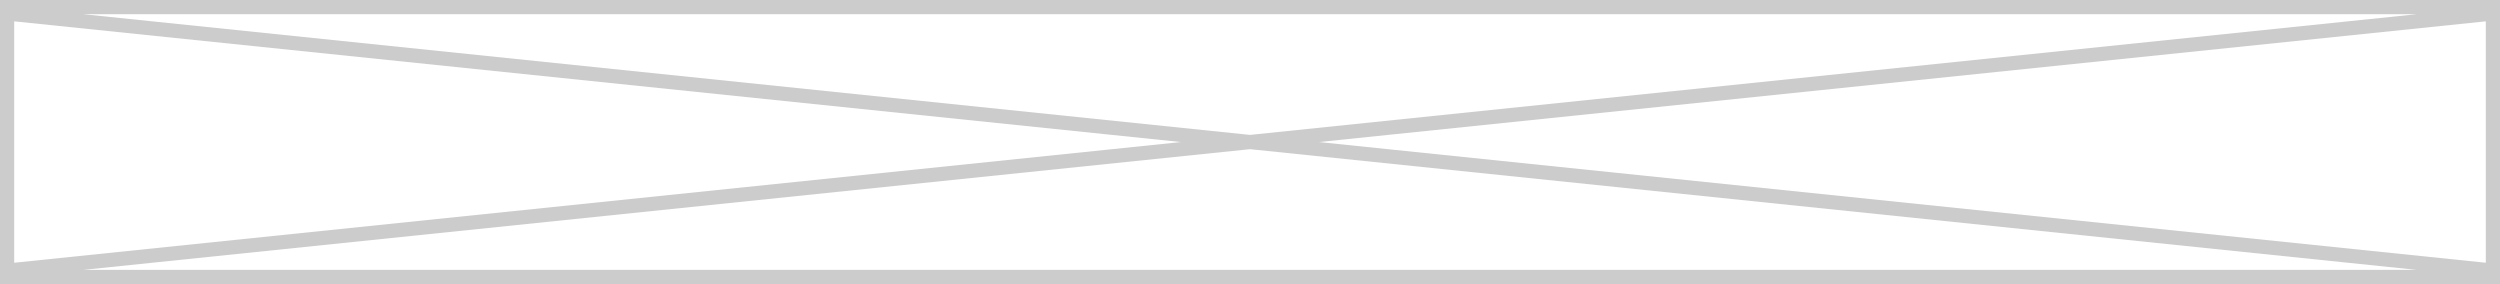 <svg preserveAspectRatio="none" width="100%" height="100%" overflow="visible" style="display: block;" viewBox="0 0 176 20" fill="none" xmlns="http://www.w3.org/2000/svg">
<path id="Union" d="M176 20H0V0H176V20ZM5.856 19H170.144L88 10.502L5.856 19ZM1 18.497L83.143 10L1 1.502V18.497ZM92.856 10L175 18.497V1.502L92.856 10ZM88 9.497L170.143 1H5.857L88 9.497Z" fill="black" fill-opacity="0.2"/>
</svg>
